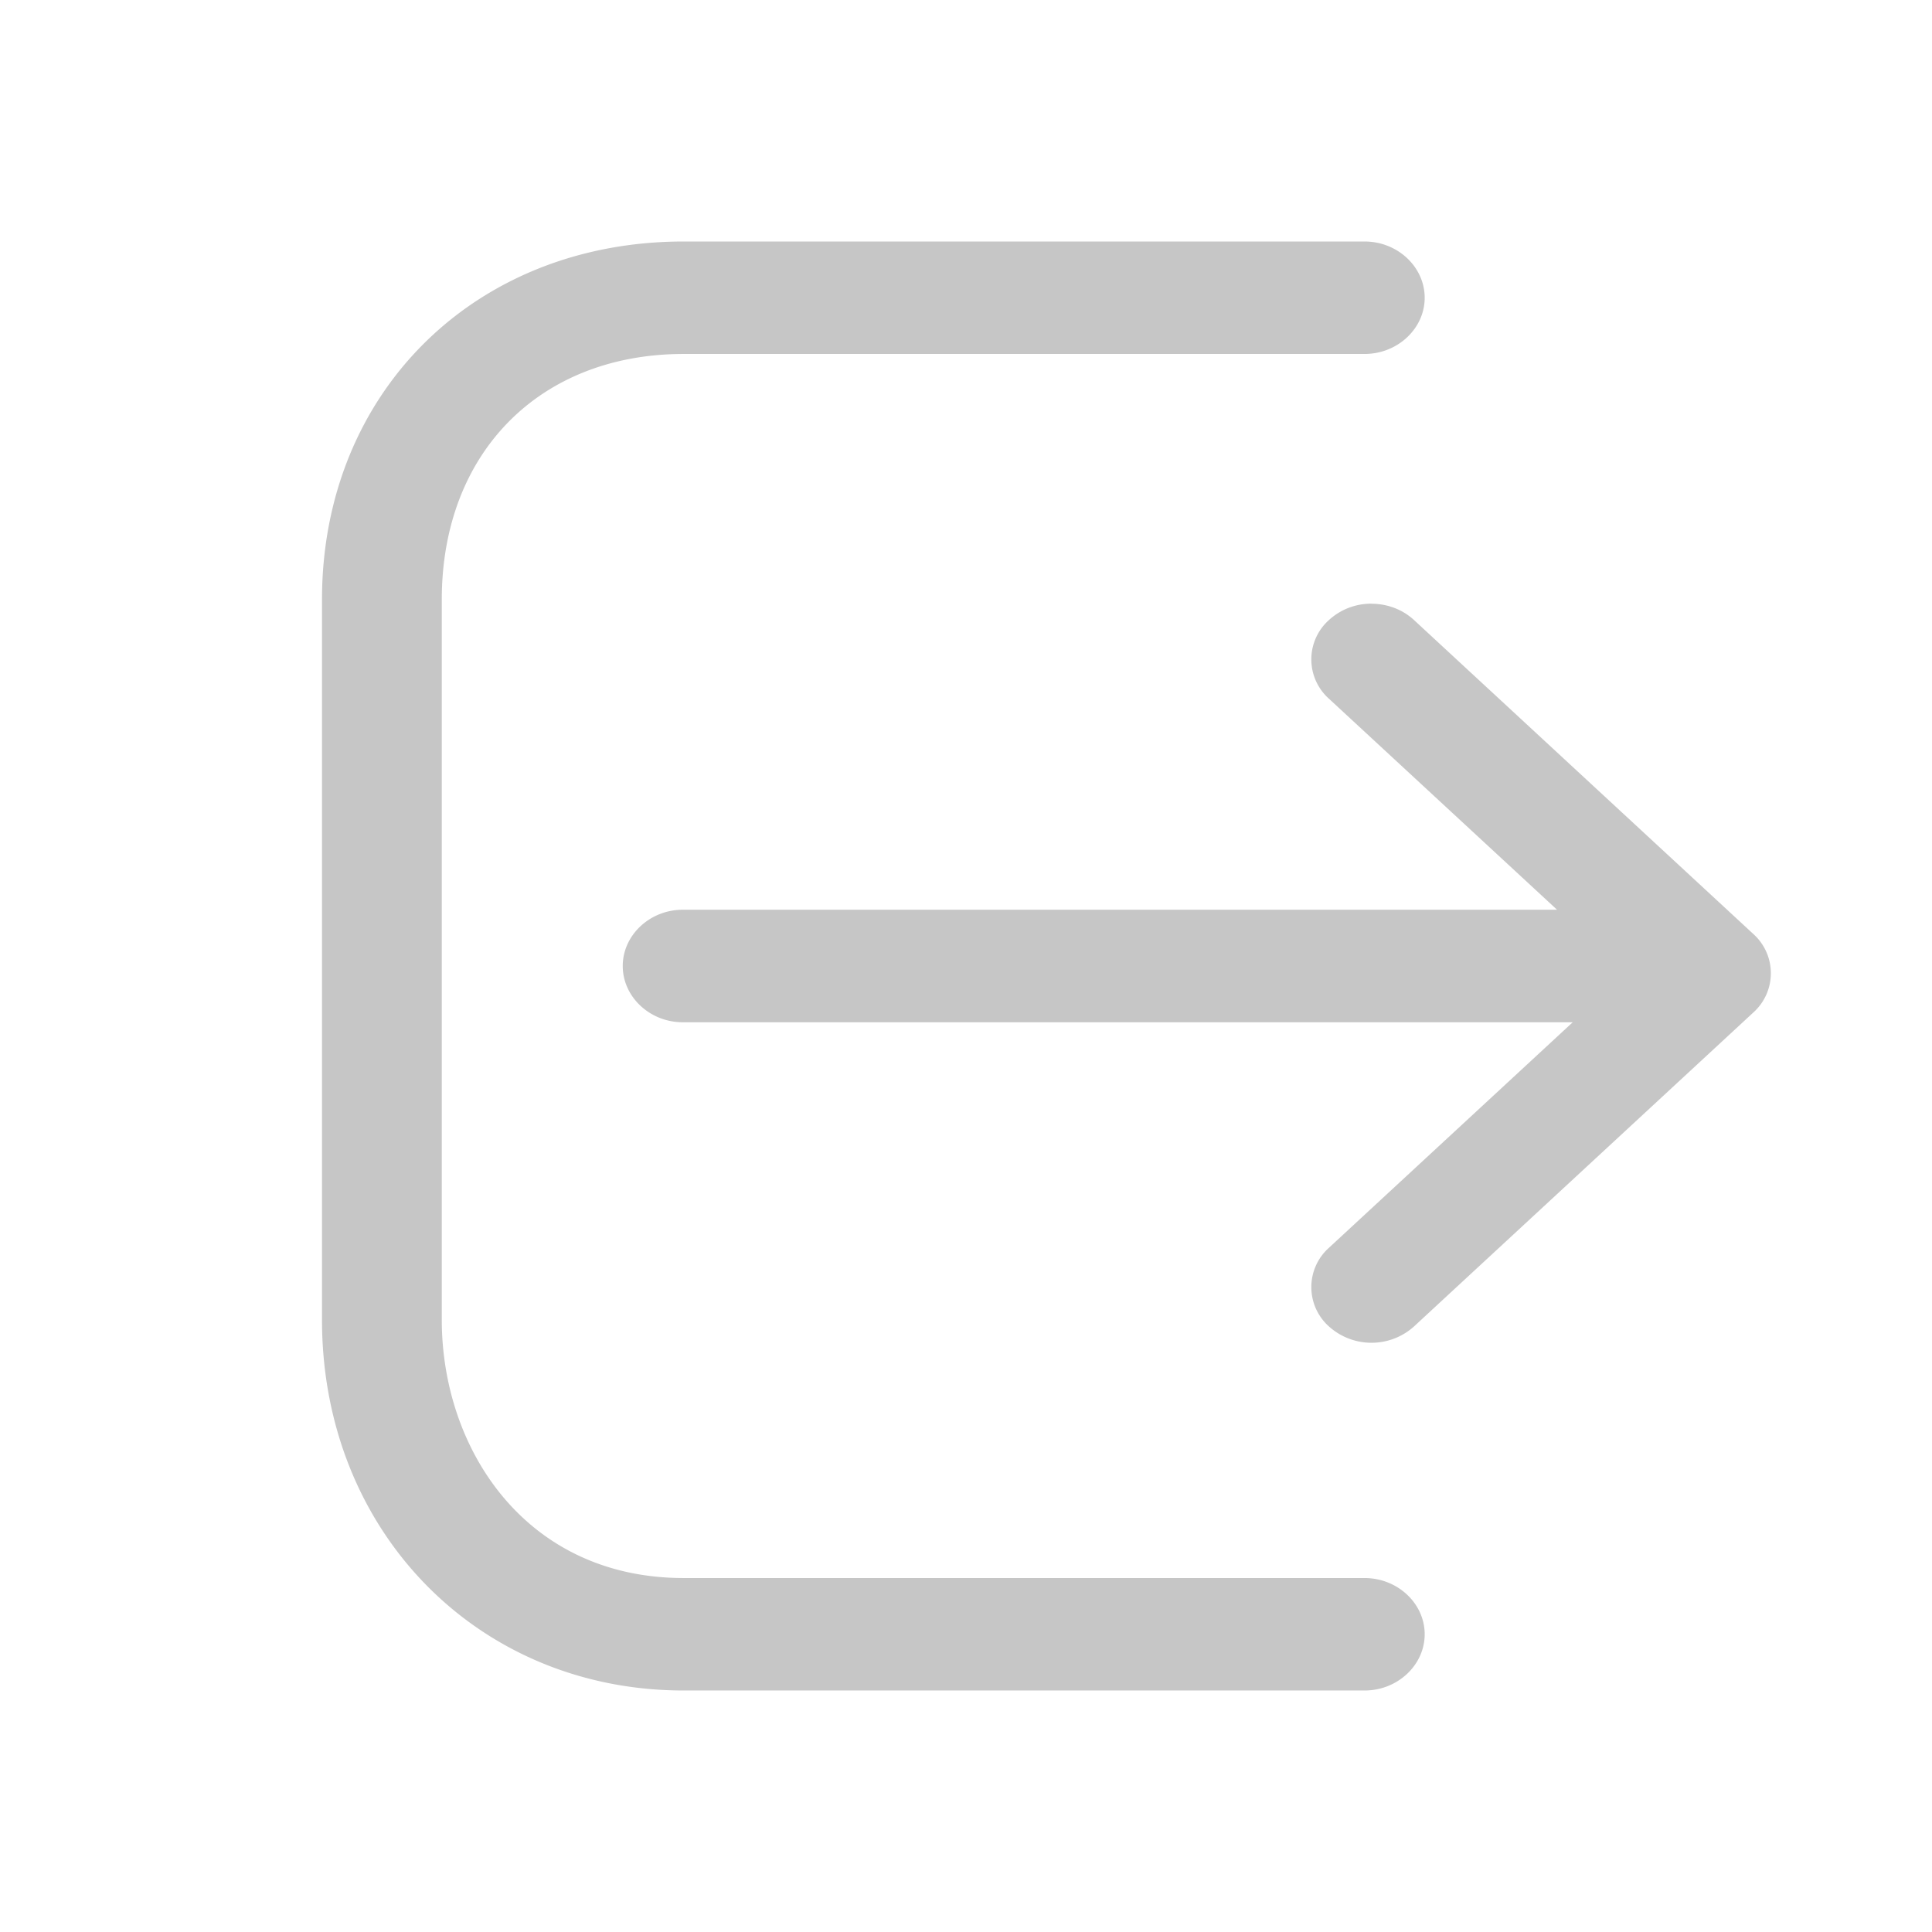 <?xml version="1.0" standalone="no"?><!DOCTYPE svg PUBLIC "-//W3C//DTD SVG 1.1//EN" "http://www.w3.org/Graphics/SVG/1.1/DTD/svg11.dtd"><svg t="1587867360339" class="icon" viewBox="0 0 1024 1024" version="1.1" xmlns="http://www.w3.org/2000/svg" p-id="3464" xmlns:xlink="http://www.w3.org/1999/xlink" width="200" height="200"><defs><style type="text/css"></style></defs><path d="M362.411 128h360.832c17.579 0 31.872 13.525 31.872 29.824 0 16.256-14.293 29.781-31.872 29.781H362.411c-76.544 0-128.256 52.565-128.256 130.176v381.781c0 68.224 44.245 136.832 128.256 136.832h360.832c17.579 0 31.872 13.525 31.872 29.781 0 16.299-14.293 29.824-31.872 29.824H362.411C253.099 896 170.667 811.435 170.667 699.563V317.781C170.667 208.427 251.307 128 362.411 128z m-0.427 354.176h531.285c17.579 0 31.872 13.525 31.872 29.824 0 16.299-14.293 29.824-31.872 29.824H361.941c-17.579 0-31.872-13.525-31.872-29.824 0-16.299 14.293-29.824 31.872-29.824zM726.912 320c8.149 0 16.299 2.859 22.528 8.619l179.84 166.4a27.947 27.947 0 0 1 0 41.643l-179.84 166.4a33.707 33.707 0 0 1-45.056 0 27.947 27.947 0 0 1 0-41.728l157.269-145.493-157.269-145.493a27.947 27.947 0 0 1 0-41.728 33.152 33.152 0 0 1 22.528-8.661z" fill="#C6C6C6" p-id="3465"></path></svg>